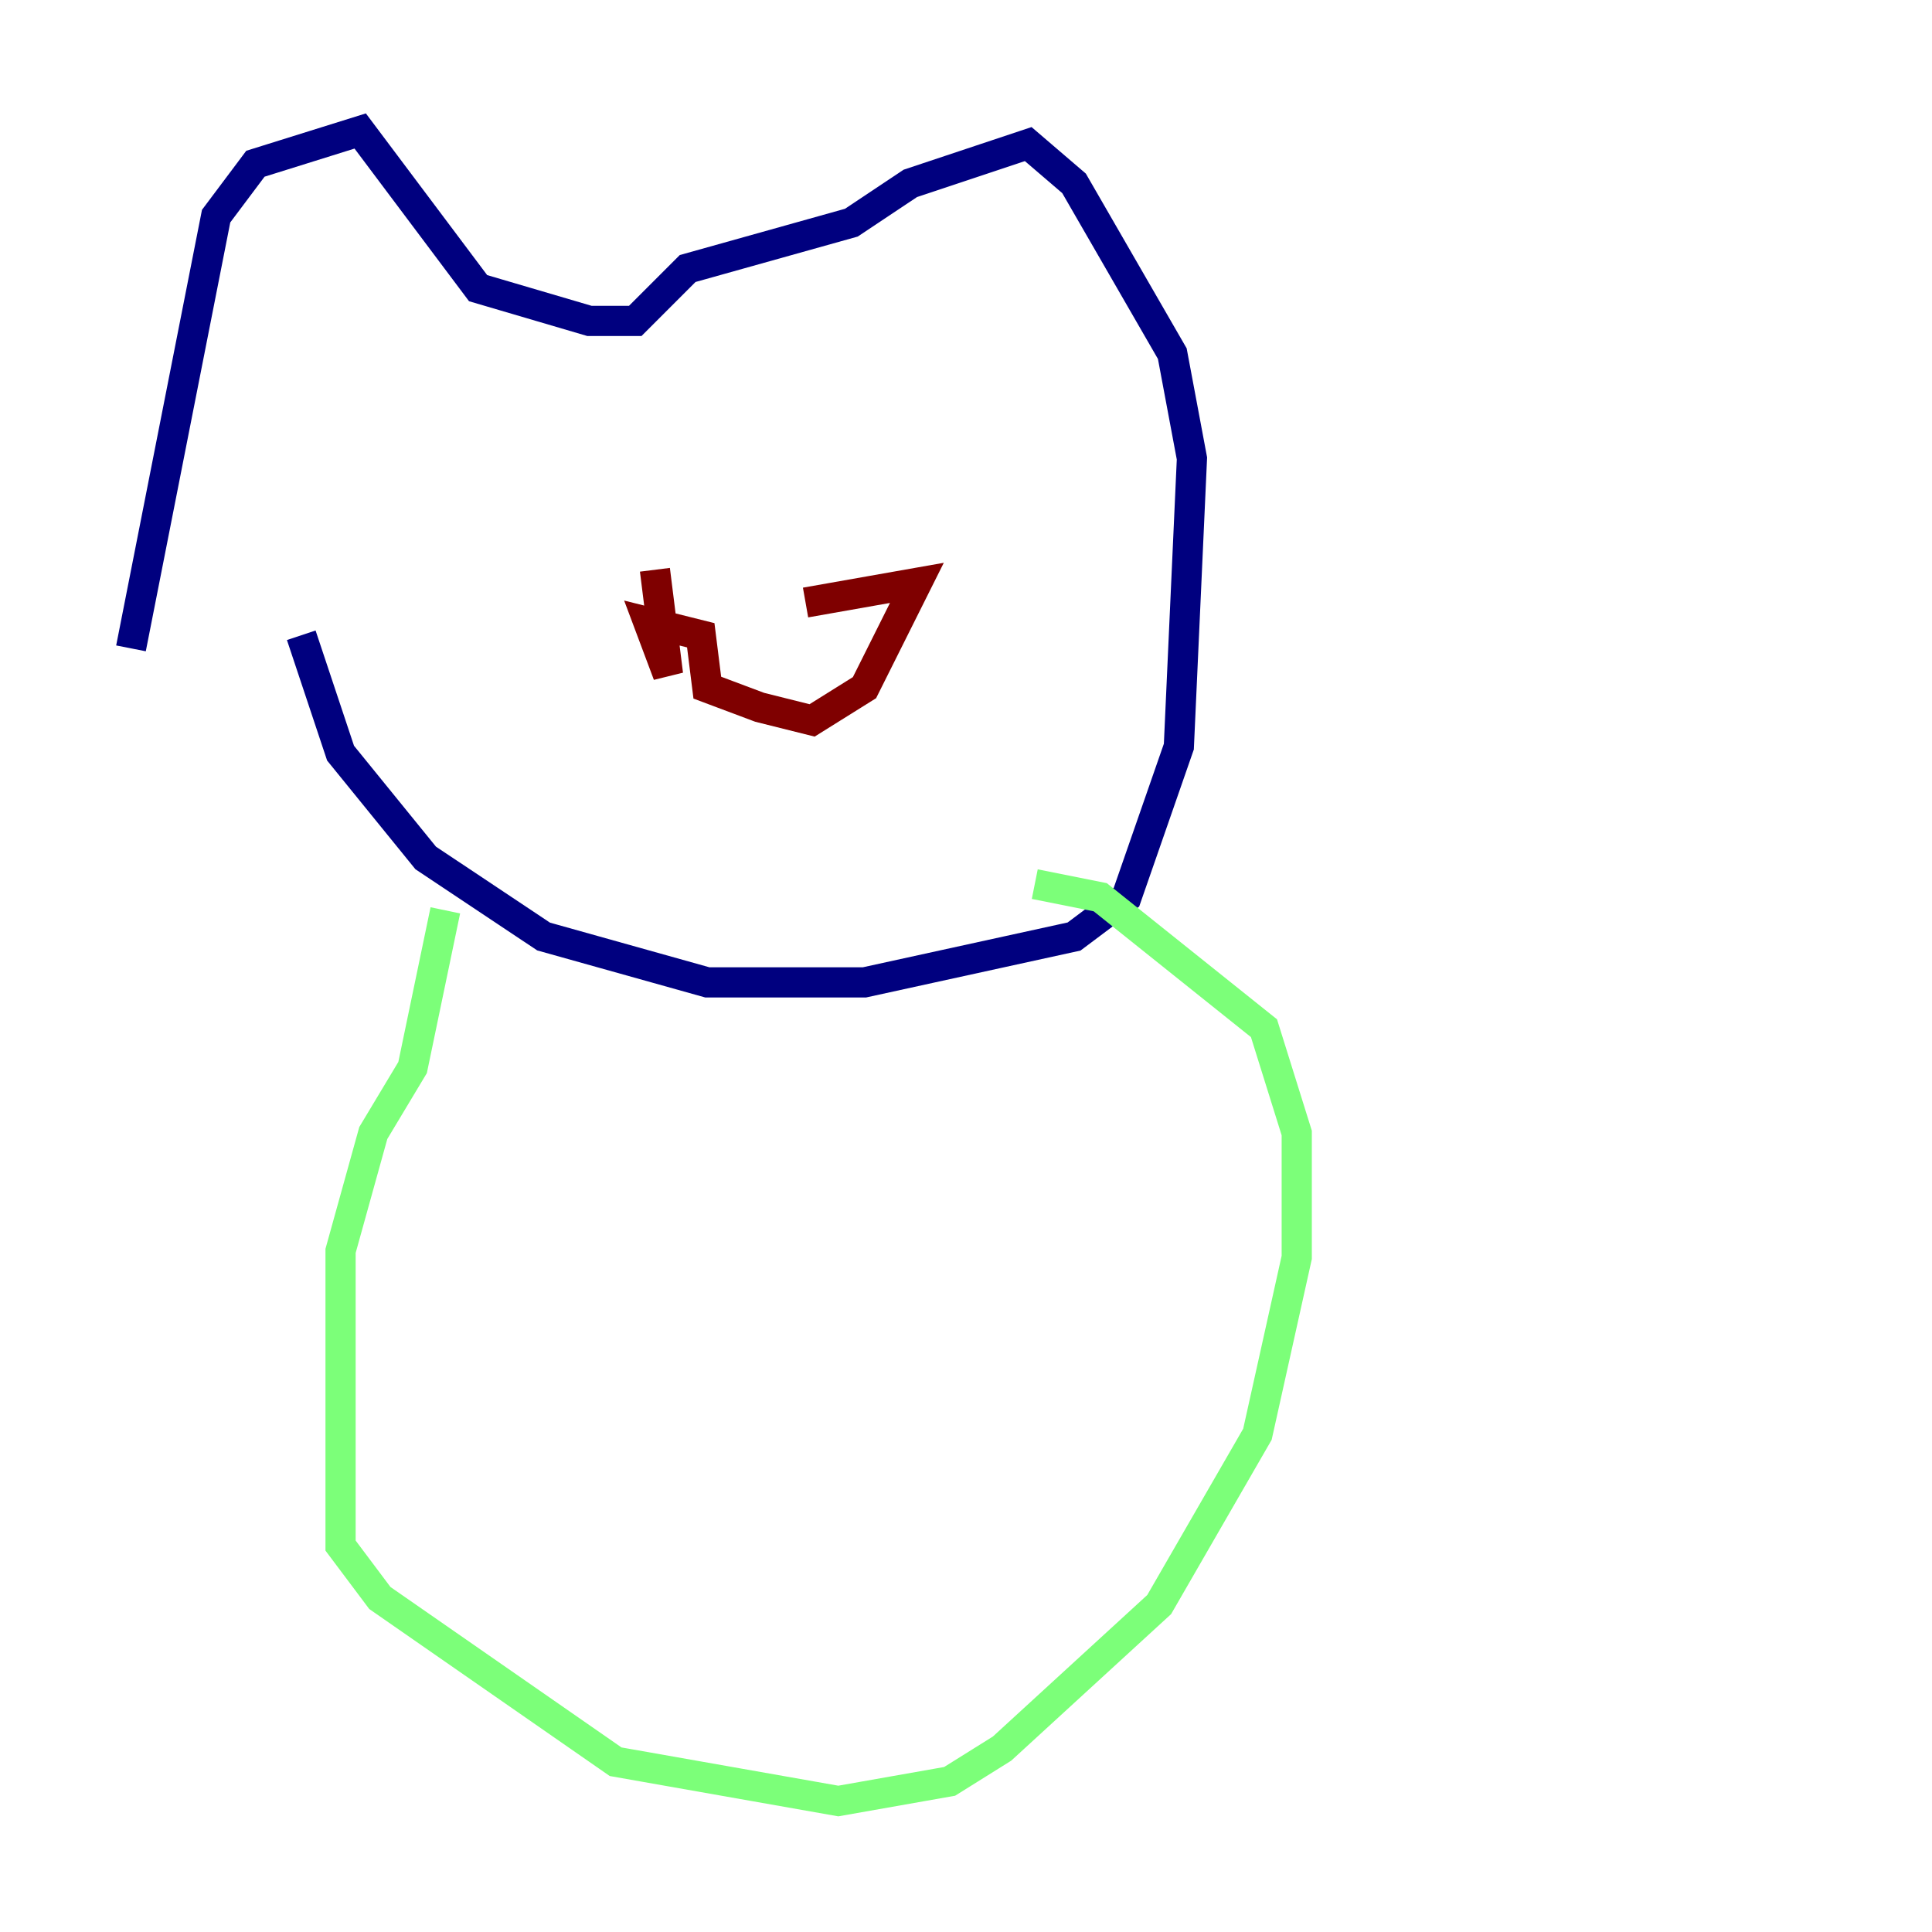 <?xml version="1.0" encoding="utf-8" ?>
<svg baseProfile="tiny" height="128" version="1.2" viewBox="0,0,128,128" width="128" xmlns="http://www.w3.org/2000/svg" xmlns:ev="http://www.w3.org/2001/xml-events" xmlns:xlink="http://www.w3.org/1999/xlink"><defs /><polyline fill="none" points="8.678,42.956 14.319,14.319 16.922,10.848 23.864,8.678 31.675,19.091 39.051,21.261 42.088,21.261 45.559,17.79 56.407,14.752 60.312,12.149 68.122,9.546 71.159,12.149 77.668,23.43 78.969,30.373 78.102,49.464 74.63,59.444 71.159,62.047 57.275,65.085 46.861,65.085 36.014,62.047 28.203,56.841 22.563,49.898 19.959,42.088" stroke="#00007f" stroke-width="2" /><polyline fill="none" points="29.505,60.312 27.336,70.725 24.732,75.064 22.563,82.875 22.563,102.4 25.166,105.871 40.786,116.719 55.539,119.322 62.915,118.02 66.386,115.851 76.8,106.305 83.308,95.024 85.912,83.308 85.912,75.064 83.742,68.122 72.895,59.444 68.556,58.576" stroke="#7cff79" stroke-width="2" /><polyline fill="none" points="43.39,37.749 44.258,44.691 42.956,41.22 46.427,42.088 46.861,45.559 50.332,46.861 53.803,47.729 57.275,45.559 60.746,38.617 53.37,39.919" stroke="#7f0000" stroke-width="2" /></svg>